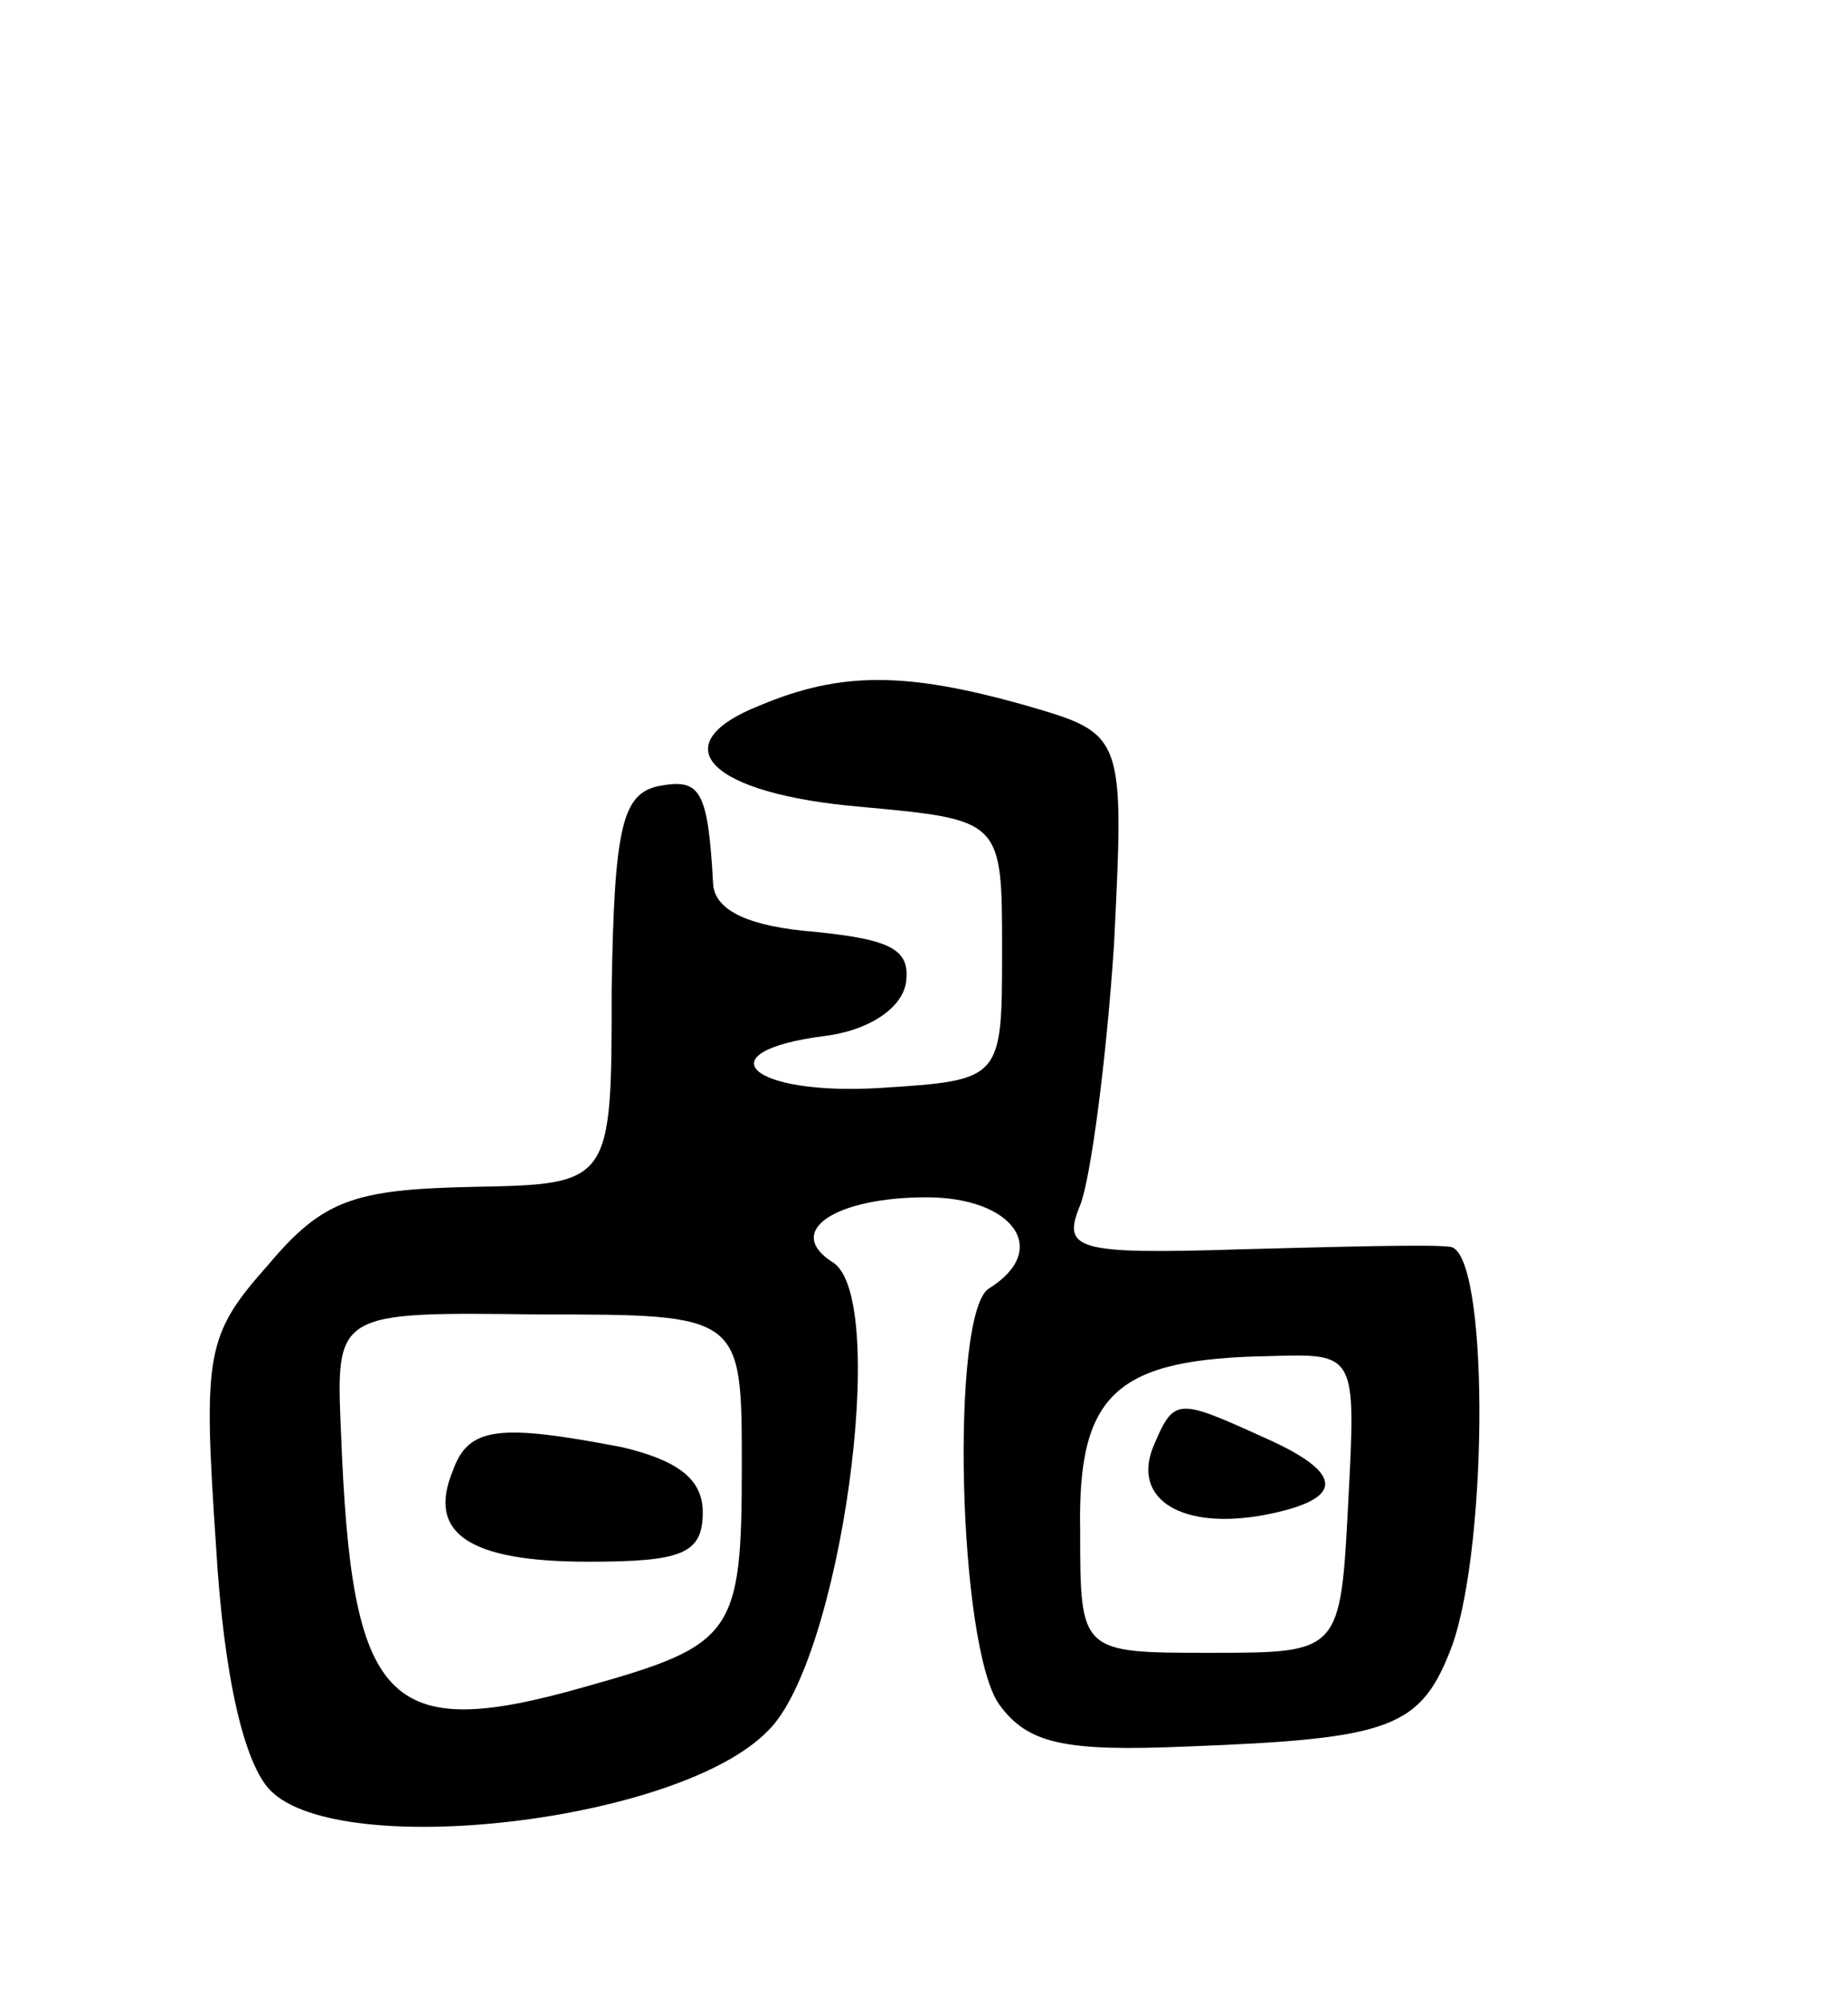 <svg version="1.0" xmlns="http://www.w3.org/2000/svg"
 width="71pt" height="77pt" viewBox="0 0 71 77"
 preserveAspectRatio="xMidYMid meet">
<g transform="translate(0,77) scale(0.1,-0.1)"
fill="#000000" stroke="none">
<path d="M292 499 c-38 -15 -20 -34 39 -39 54 -5 54 -5 54 -55 0 -50 0 -50
-47 -53 -50 -3 -68 14 -21 20 16 2 29 10 31 20 2 13 -5 17 -35 20 -25 2 -38 8
-39 18 -2 37 -5 41 -21 38 -14 -3 -17 -16 -18 -78 0 -75 0 -75 -54 -76 -45 -1
-57 -5 -78 -30 -24 -27 -25 -34 -20 -108 3 -51 11 -84 21 -94 27 -27 157 -12
191 23 28 27 47 166 25 180 -19 12 1 25 36 25 33 0 48 -20 24 -35 -15 -9 -12
-138 4 -160 11 -15 25 -18 72 -16 79 3 90 7 102 39 14 40 14 152 -1 153 -7 1
-43 0 -81 -1 -63 -2 -68 0 -61 17 4 10 10 55 13 100 4 81 4 81 -34 92 -46 13
-71 13 -102 0z m-7 -292 c0 -65 -3 -69 -60 -85 -77 -22 -90 -7 -94 98 -2 46
-2 46 76 45 78 0 78 0 78 -58z m233 -14 c-3 -58 -3 -58 -53 -58 -50 0 -50 0
-50 47 -1 53 14 66 73 67 33 1 33 1 30 -56z"/>
<path d="M174 205 c-10 -24 6 -35 52 -35 36 0 44 3 44 19 0 13 -10 20 -31 25
-47 9 -59 8 -65 -9z"/>
<path d="M443 214 c-8 -20 11 -32 43 -26 31 6 31 16 -1 30 -33 15 -34 15 -42
-4z"/>
</g>
</svg>
